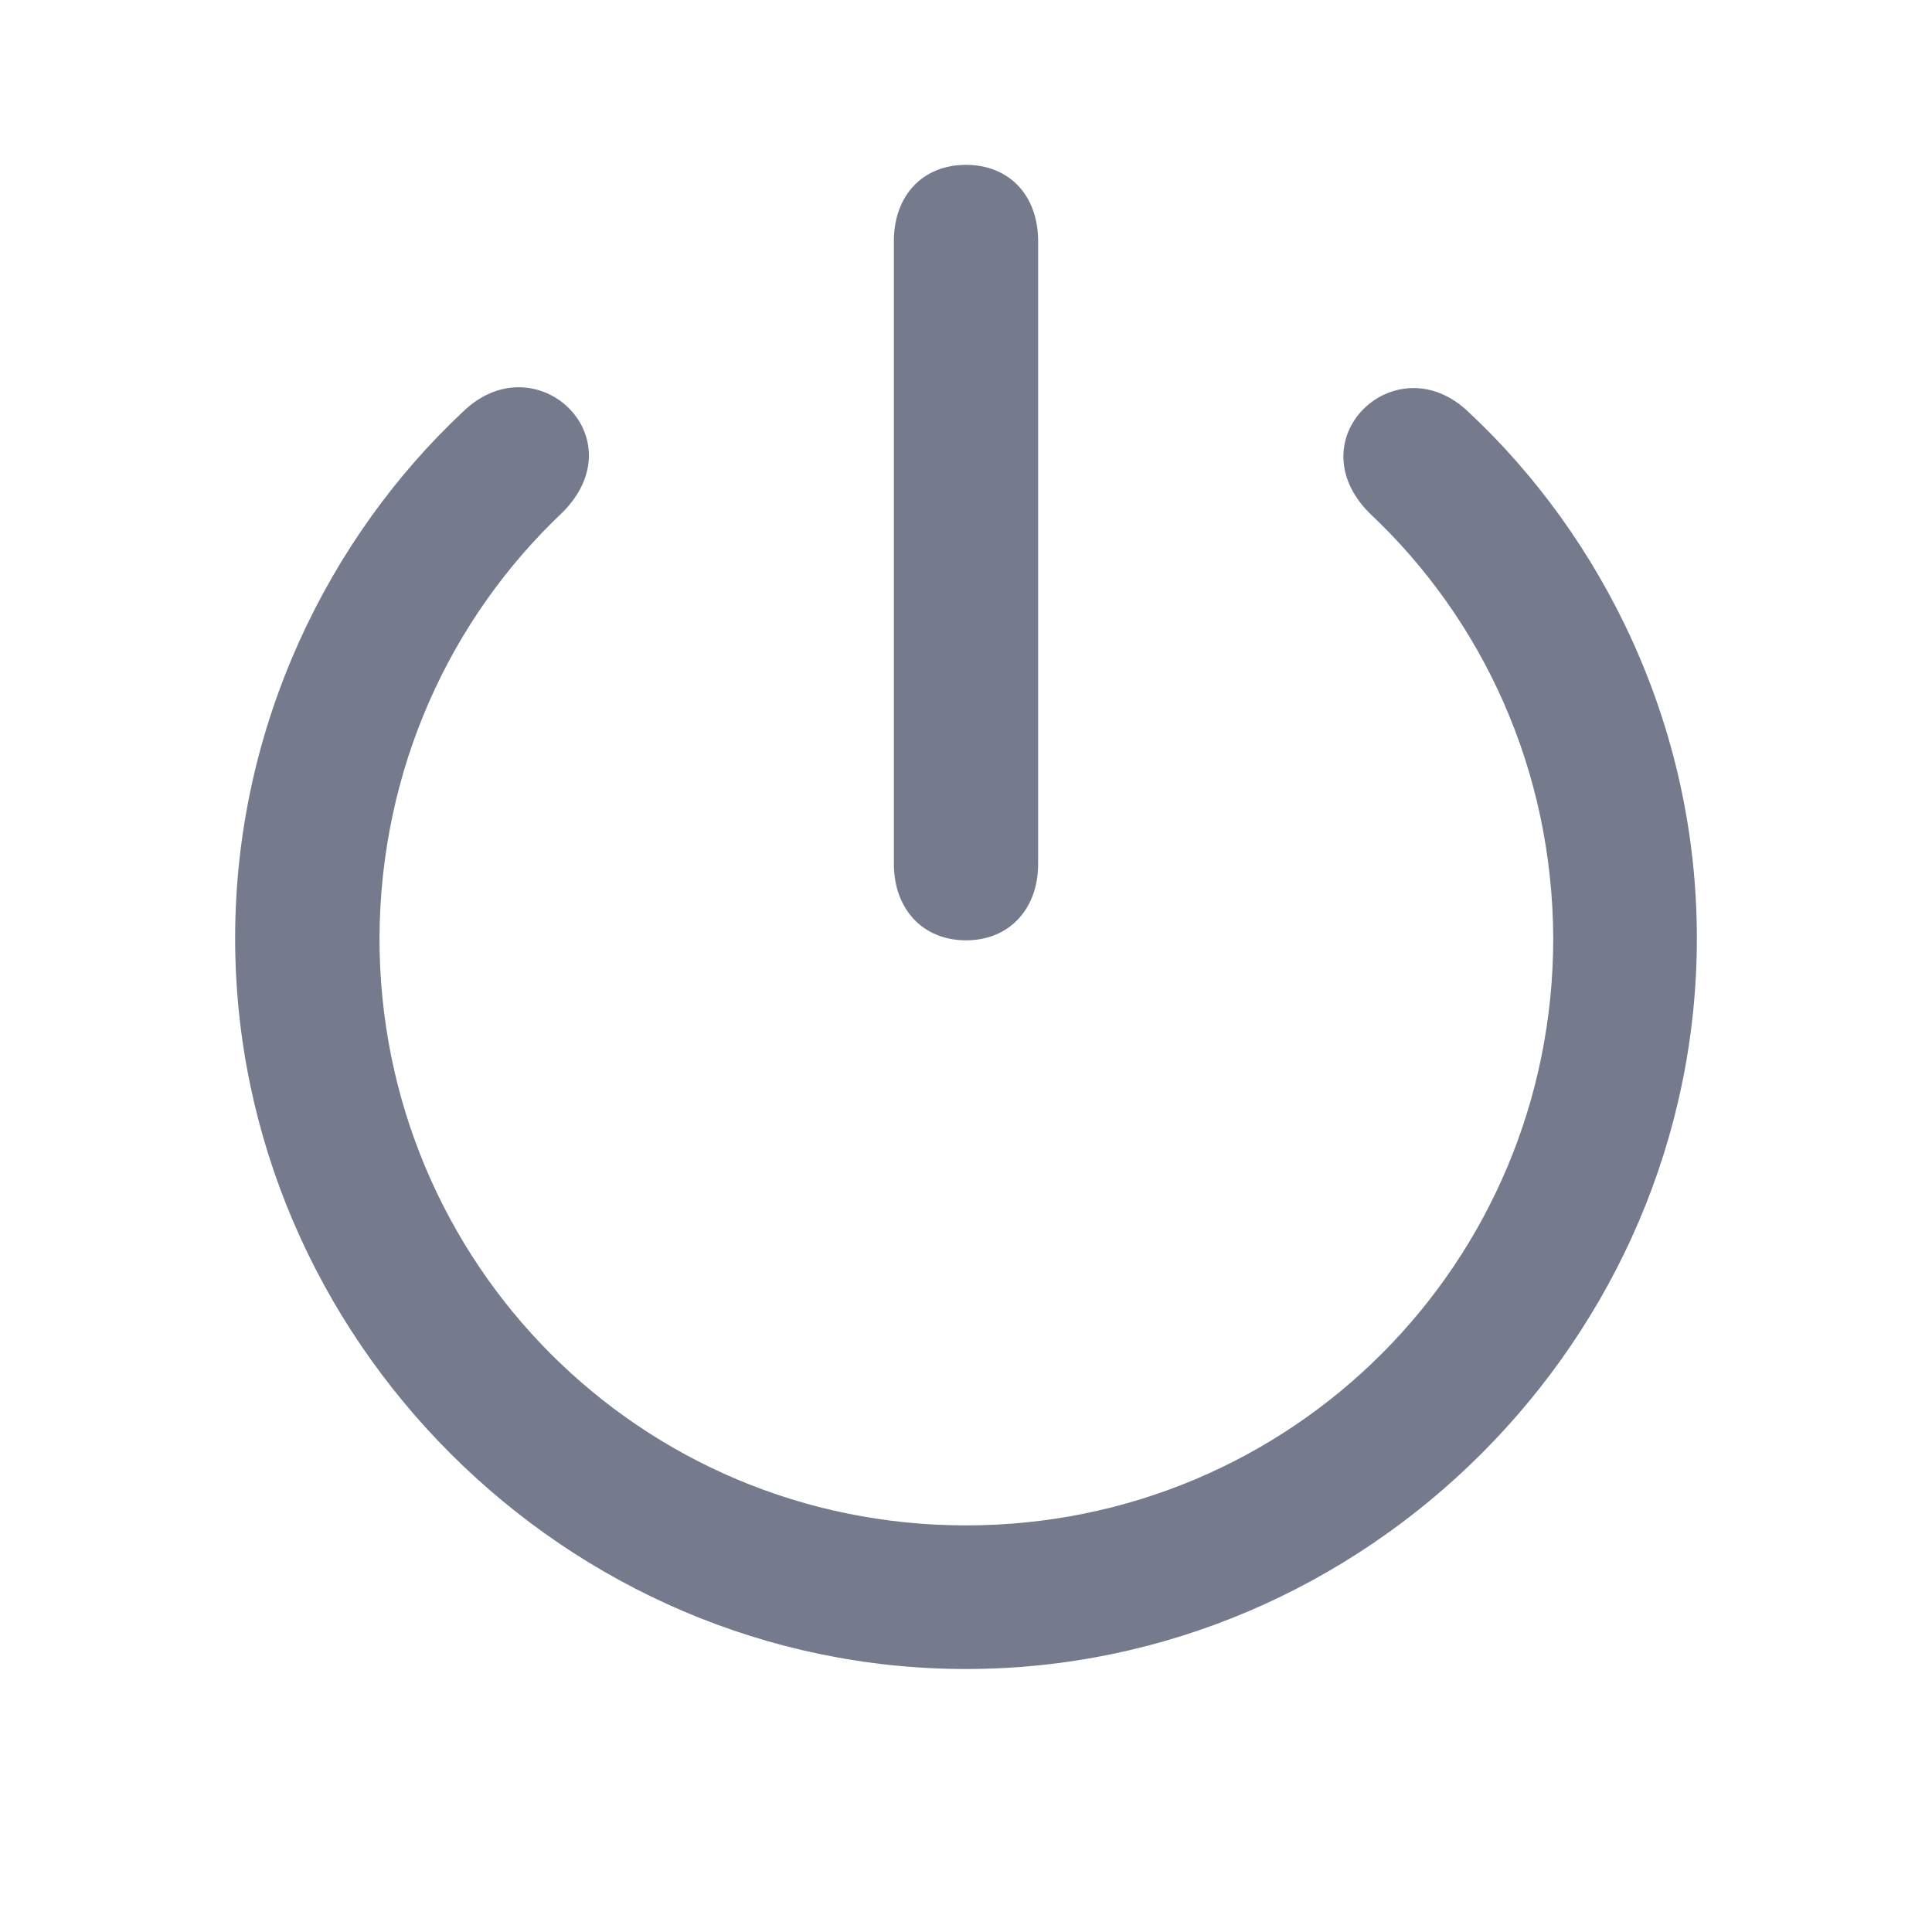 <svg width="24" height="24" viewBox="0 0 24 24" fill="none" xmlns="http://www.w3.org/2000/svg">
<path d="M12 11.681C12.536 11.681 12.896 11.294 12.896 10.731V2.997C12.896 2.426 12.536 2.048 12 2.048C11.464 2.048 11.104 2.426 11.104 2.997V10.731C11.104 11.294 11.464 11.681 12 11.681ZM12 20.733C16.966 20.733 21.079 16.629 21.079 11.654C21.079 9 19.901 6.671 18.249 5.124C17.352 4.254 16.087 5.44 17.01 6.372C18.416 7.69 19.286 9.562 19.295 11.654C19.295 15.697 16.043 18.949 12 18.949C7.957 18.949 4.714 15.697 4.714 11.654C4.723 9.554 5.593 7.682 6.99 6.363C7.922 5.423 6.647 4.245 5.751 5.115C4.099 6.662 2.921 9 2.921 11.654C2.921 16.629 7.034 20.733 12 20.733Z" fill="#757A8C"/>
</svg>
